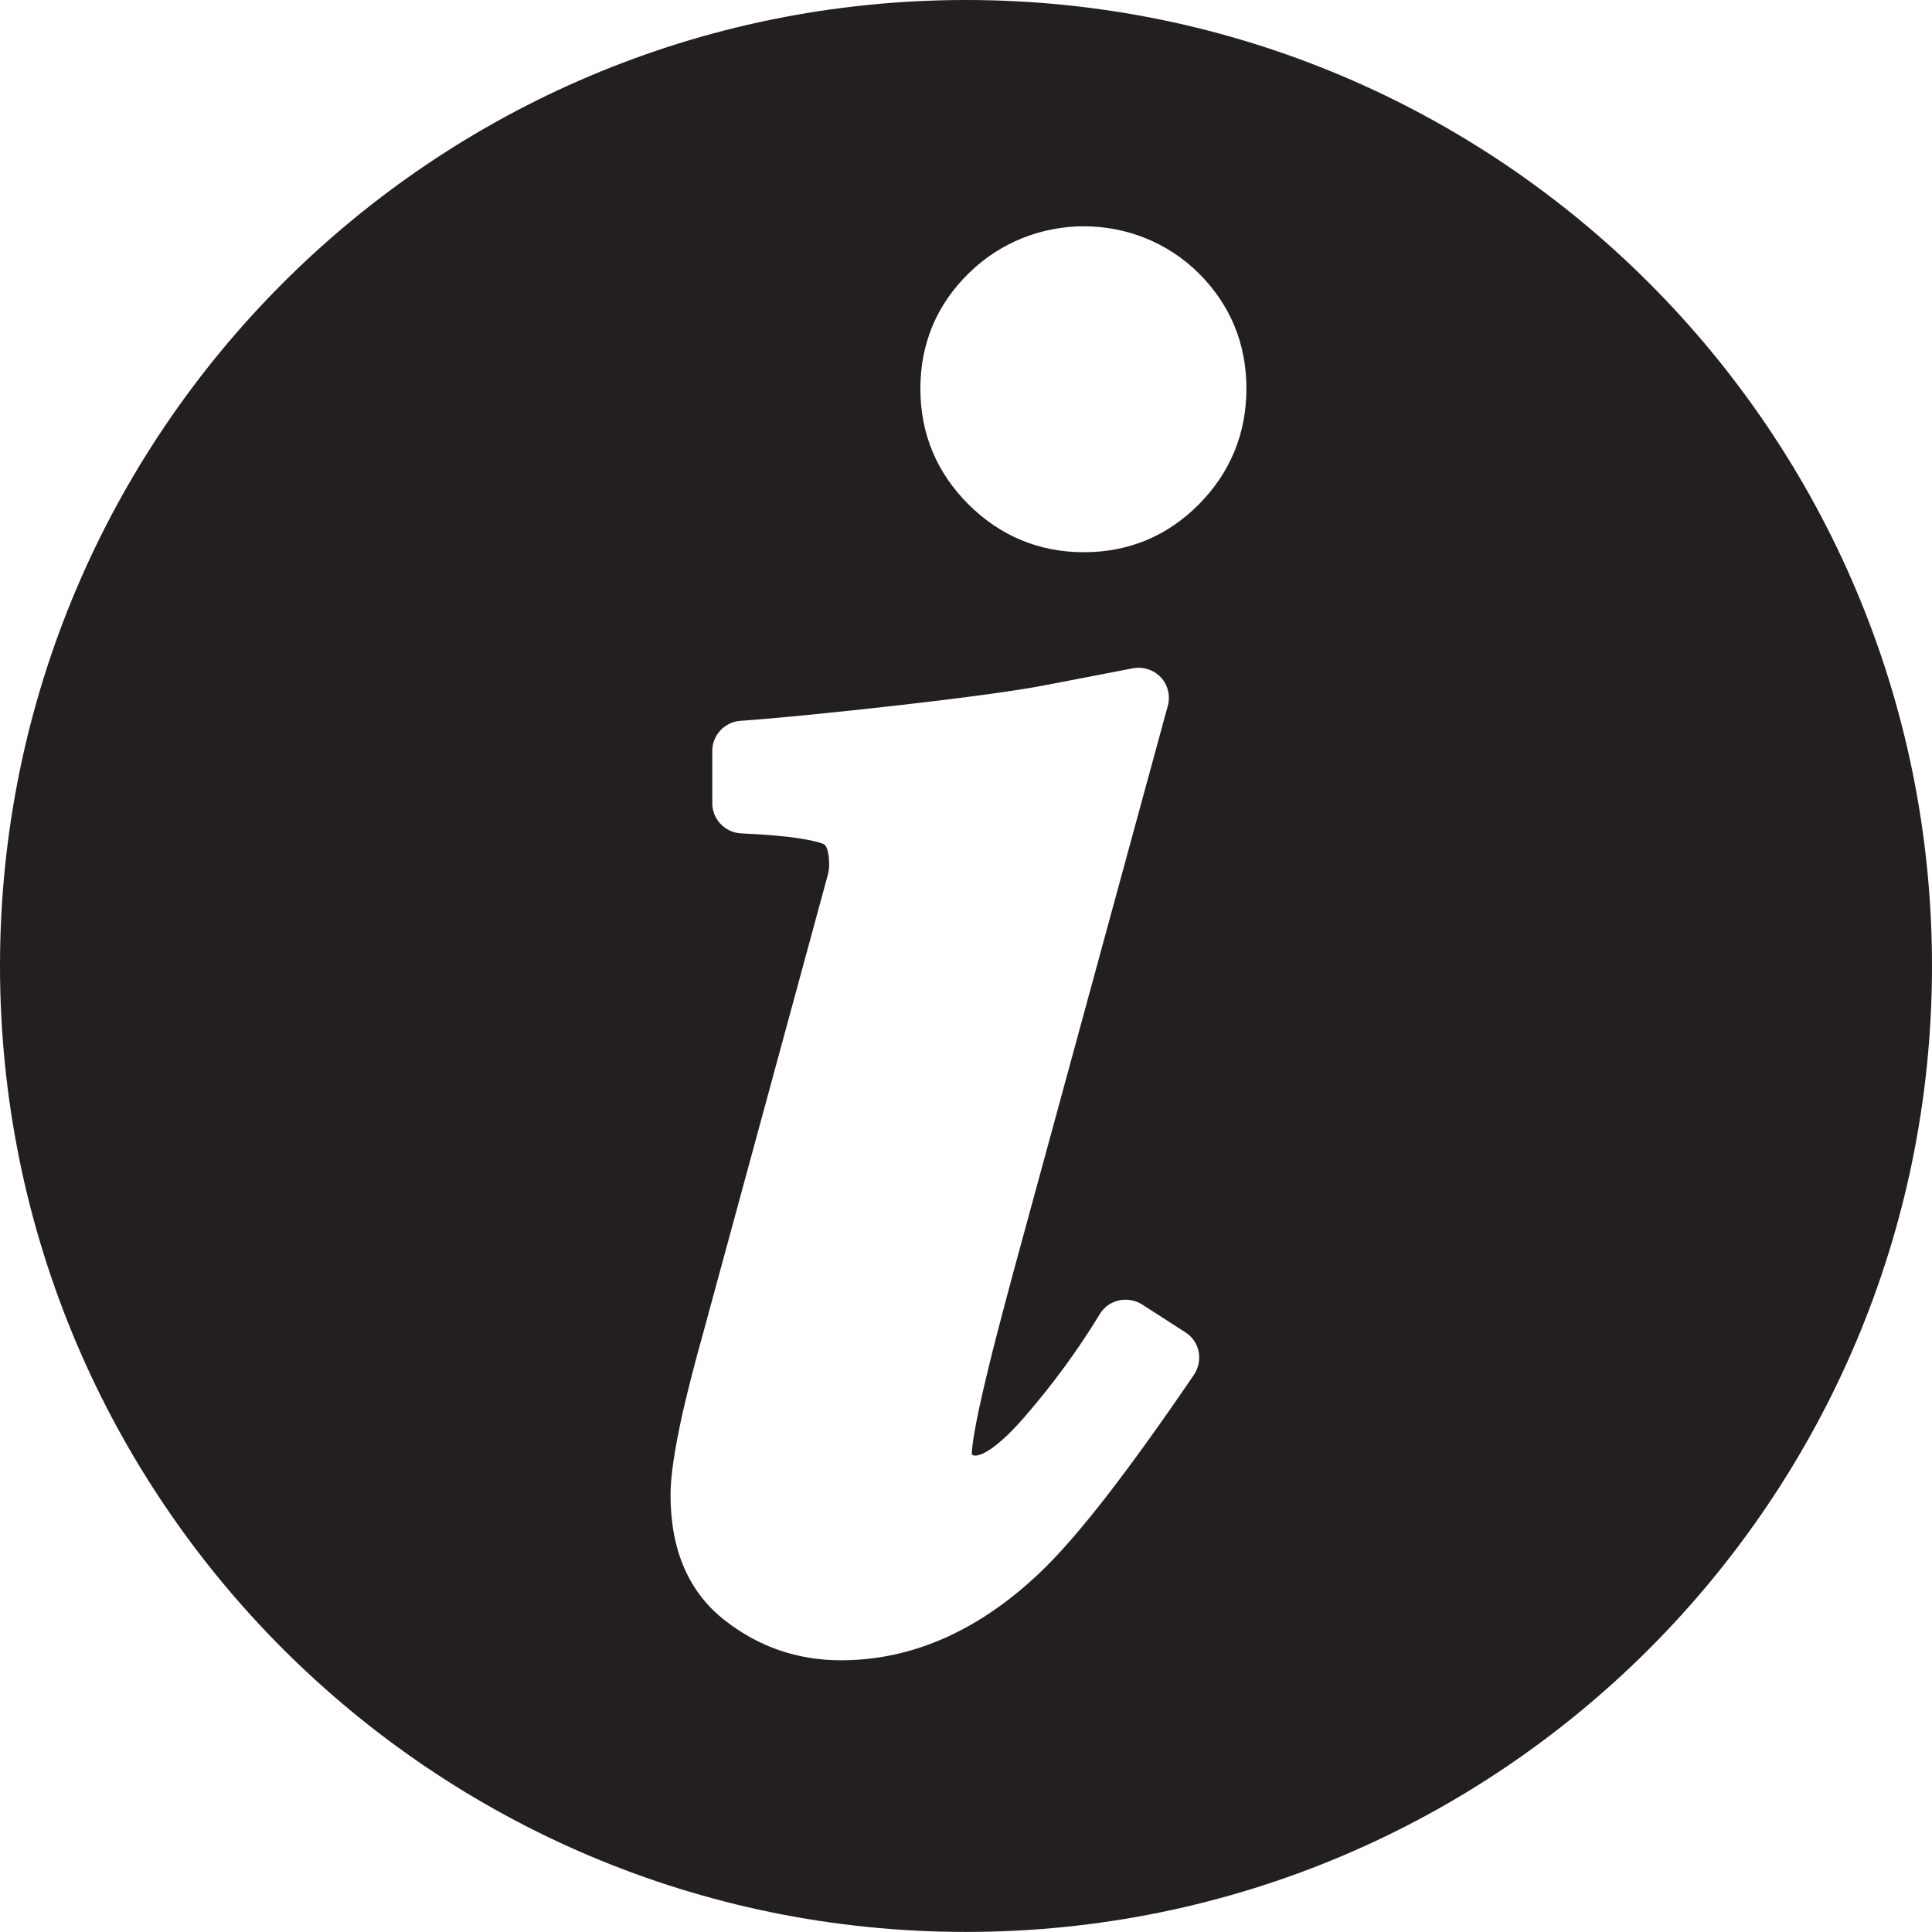 <?xml version="1.0" encoding="iso-8859-1"?>
<!-- Generator: Adobe Illustrator 16.0.0, SVG Export Plug-In . SVG Version: 6.00 Build 0)  -->
<!DOCTYPE svg PUBLIC "-//W3C//DTD SVG 1.1//EN" "http://www.w3.org/Graphics/SVG/1.1/DTD/svg11.dtd">
<svg version="1.1" id="Layer_1" xmlns="http://www.w3.org/2000/svg" xmlns:xlink="http://www.w3.org/1999/xlink" x="0px" y="0px"
	 width="28px" height="27.999px" viewBox="0 0 28 27.999" style="enable-background:new 0 0 28 27.999;" xml:space="preserve">
<g id="_x35_9-info-symbol.png">
	<g>
		<path style="fill:#231F20;" d="M14,0C6.269,0,0,6.269,0,13.999c0,7.732,6.269,14,14,14s14-6.268,14-14C28,6.269,21.731,0,14,0z
			 M17.303,19.925c-0.958,1.407-1.679,2.334-2.204,2.84c-0.894,0.861-1.872,1.297-2.91,1.297c-0.623,0-1.188-0.191-1.678-0.574
			c-0.527-0.407-0.793-1.02-0.793-1.822c0-0.271,0.058-0.664,0.178-1.202c0.068-0.296,0.166-0.685,0.301-1.167l1.805-6.635
			c0.009-0.045,0.015-0.088,0.015-0.125c0-0.065-0.006-0.277-0.086-0.307c-0.109-0.042-0.412-0.119-1.19-0.152
			c-0.233-0.012-0.418-0.203-0.418-0.438v-0.758c0-0.228,0.178-0.418,0.406-0.435c0.533-0.038,1.309-0.114,2.323-0.229
			c1.01-0.115,1.73-0.215,2.145-0.297l1.223-0.236c0.147-0.027,0.301,0.021,0.403,0.131c0.104,0.111,0.141,0.268,0.102,0.412
			l-2.227,8.166c-0.186,0.692-0.311,1.172-0.375,1.442c-0.217,0.886-0.239,1.163-0.239,1.239c0.03,0.055,0.26,0.041,0.763-0.538
			c0.41-0.472,0.777-0.973,1.092-1.492c0.061-0.101,0.161-0.173,0.276-0.198c0.112-0.025,0.235-0.006,0.335,0.057l0.631,0.406
			c0.1,0.064,0.169,0.166,0.191,0.281C17.394,19.706,17.37,19.825,17.303,19.925z M17.378,7.306
			c-0.455,0.461-1.018,0.697-1.669,0.697c-0.649,0-1.212-0.234-1.675-0.695c-0.46-0.46-0.695-1.023-0.695-1.675
			c0-0.652,0.235-1.215,0.699-1.671c0.924-0.912,2.426-0.908,3.339,0.002c0.456,0.457,0.687,1.018,0.687,1.669
			C18.063,6.282,17.833,6.845,17.378,7.306z"/>
	</g>
</g>
<g>
</g>
<g>
</g>
<g>
</g>
<g>
</g>
<g>
</g>
<g>
</g>
<g>
</g>
<g>
</g>
<g>
</g>
<g>
</g>
<g>
</g>
<g>
</g>
<g>
</g>
<g>
</g>
<g>
</g>
</svg>
